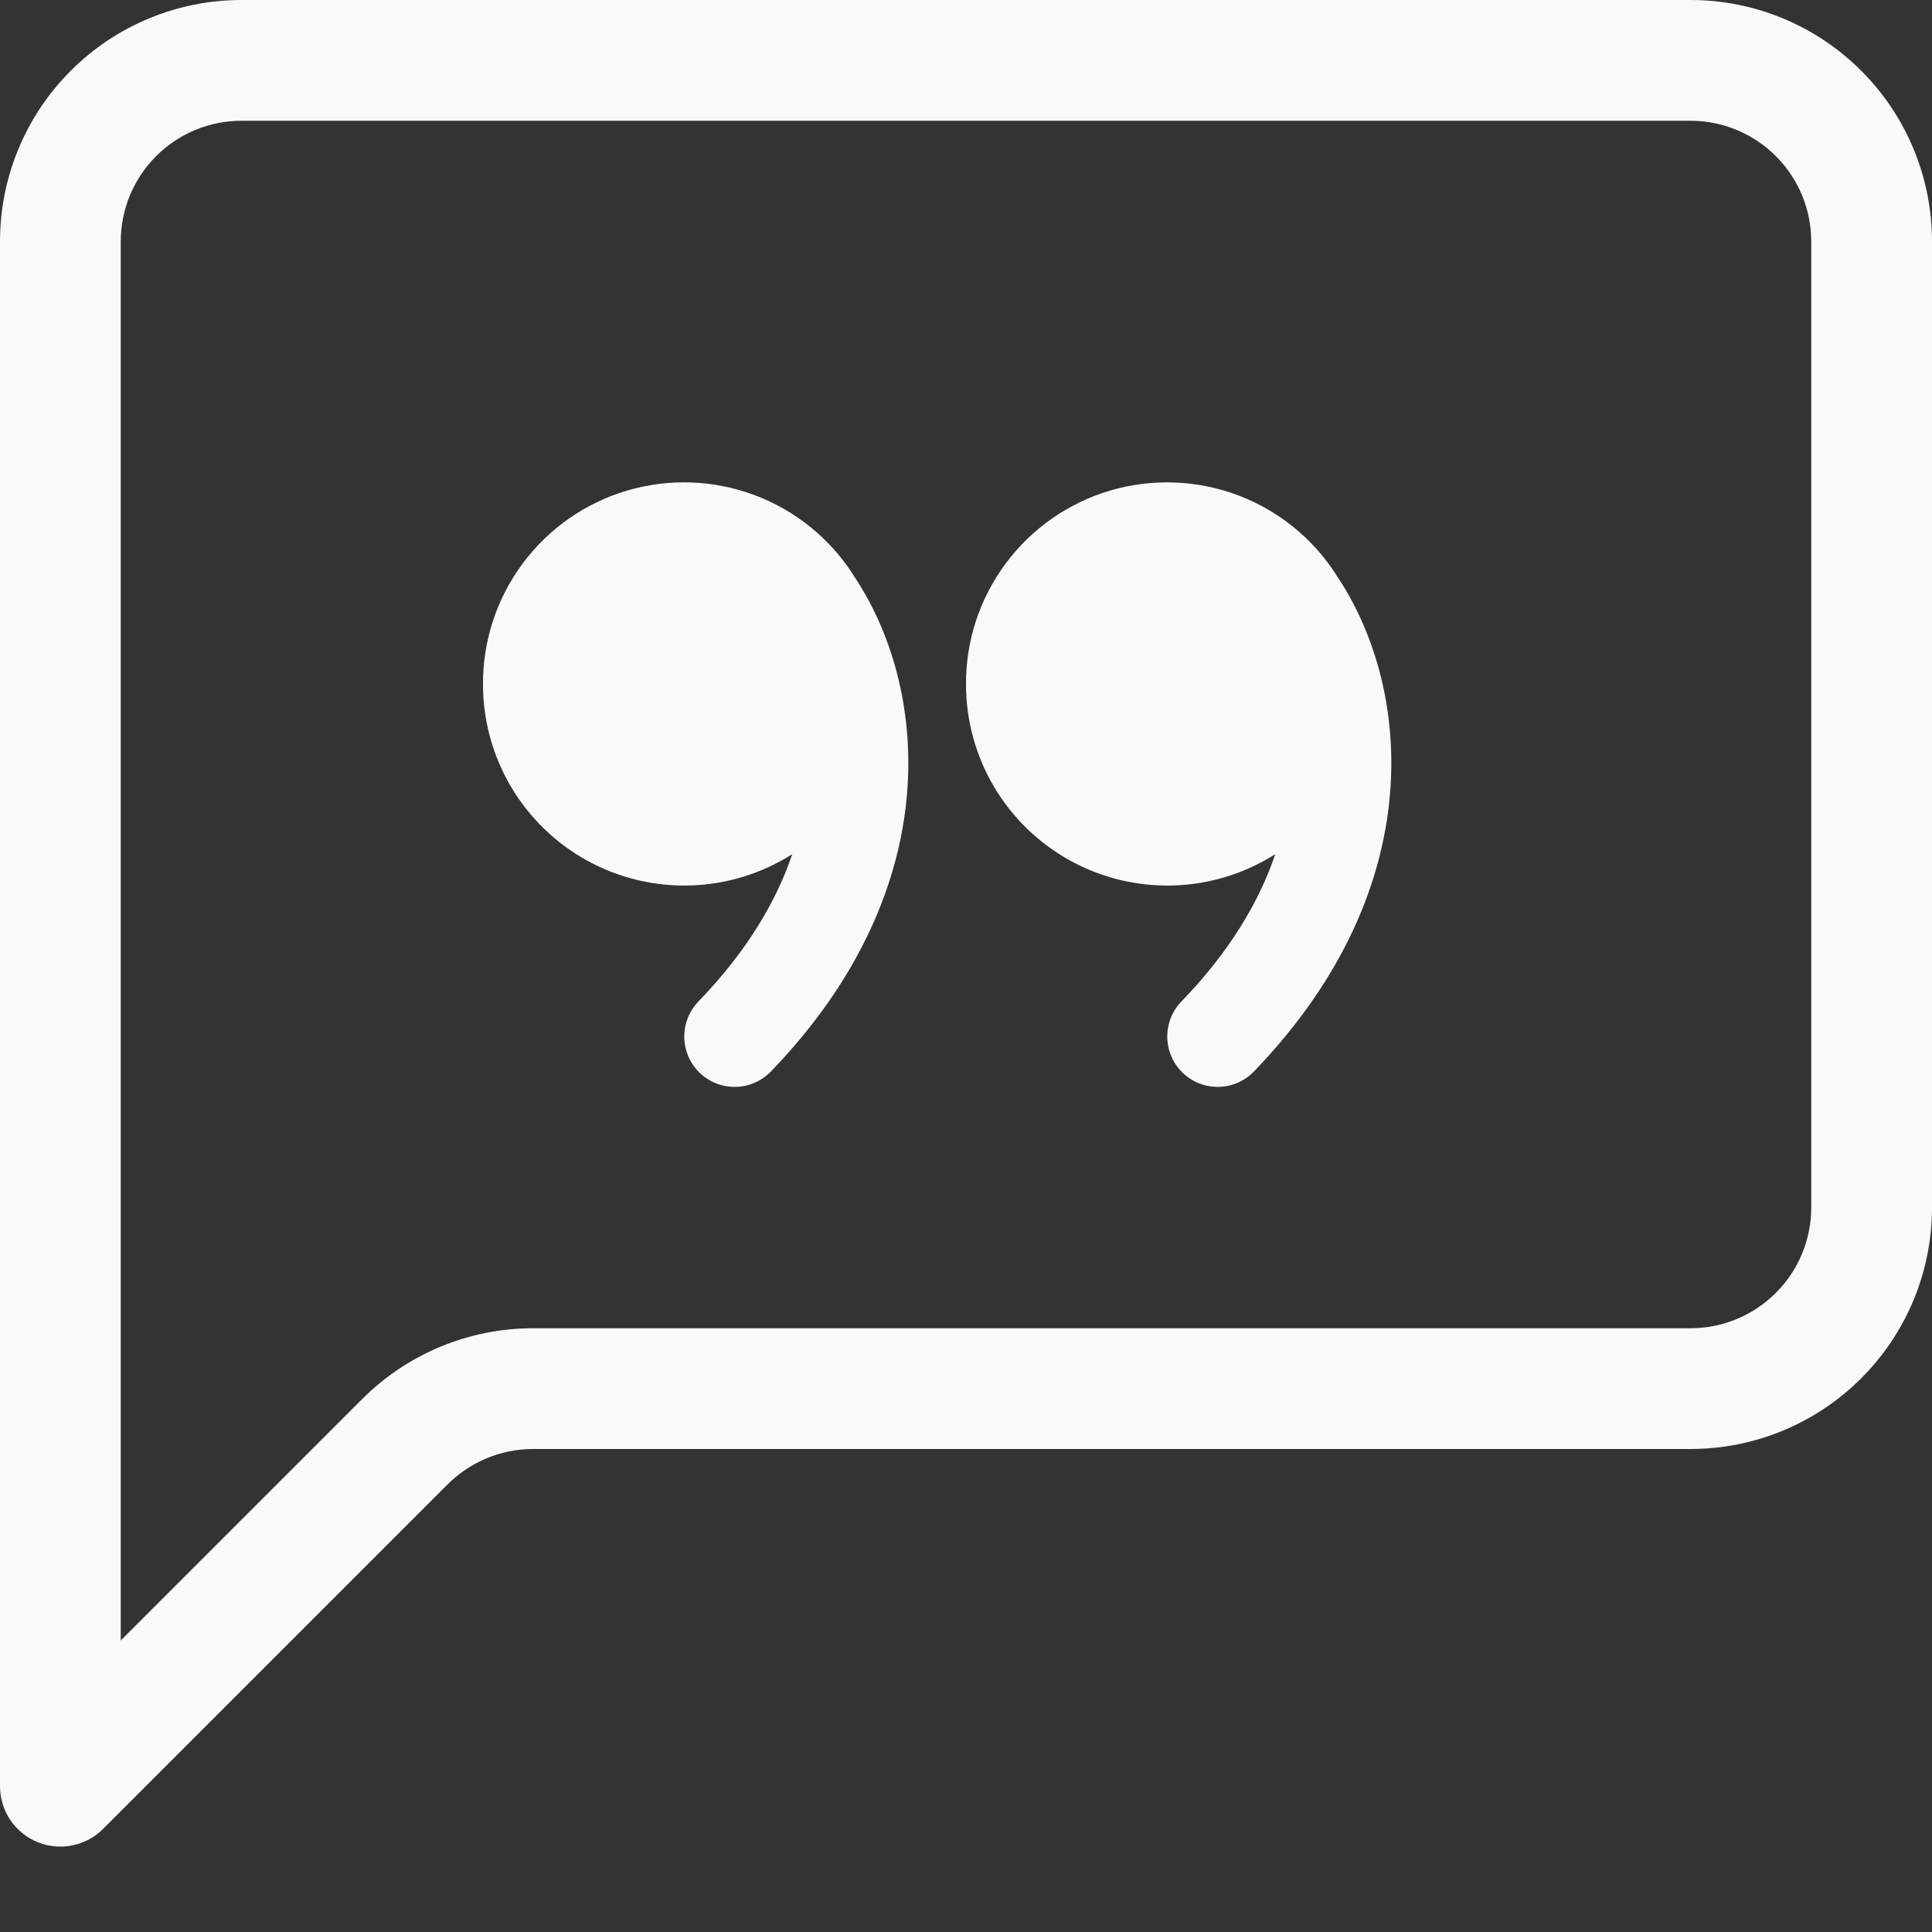 <svg width="32" height="32" viewBox="0 0 32 32" fill="none" xmlns="http://www.w3.org/2000/svg">
<rect x="0" y="0" width="32" height="32" fill="#333333" stroke="none"/>
<path d="M28 2C28.53 2 29.039 2.211 29.414 2.586C29.789 2.961 30 3.47 30 4V20C30 20.53 29.789 21.039 29.414 21.414C29.039 21.789 28.53 22 28 22H8.828C7.767 22 6.75 22.422 6 23.172L2 27.172V4C2 3.47 2.211 2.961 2.586 2.586C2.961 2.211 3.47 2 4 2H28ZM4 0C2.939 0 1.922 0.421 1.172 1.172C0.421 1.922 0 2.939 0 4V29.586C4.20298e-05 29.784 0.059 29.977 0.169 30.142C0.279 30.306 0.435 30.434 0.618 30.51C0.801 30.585 1.002 30.605 1.196 30.566C1.39 30.528 1.568 30.432 1.708 30.292L7.414 24.586C7.789 24.211 8.298 24 8.828 24H28C29.061 24 30.078 23.579 30.828 22.828C31.579 22.078 32 21.061 32 20V4C32 2.939 31.579 1.922 30.828 1.172C30.078 0.421 29.061 0 28 0H4Z" fill="#F8F9FA"/>
<path d="M14.132 9.52C13.742 8.913 13.166 8.449 12.491 8.198C11.815 7.947 11.076 7.922 10.384 8.126C9.693 8.331 9.087 8.755 8.657 9.334C8.227 9.912 7.996 10.615 8 11.336C8 11.933 8.161 12.519 8.465 13.033C8.77 13.547 9.206 13.969 9.73 14.257C10.253 14.544 10.844 14.685 11.441 14.666C12.037 14.647 12.618 14.468 13.122 14.148C12.86 14.926 12.372 15.756 11.568 16.588C11.414 16.747 11.33 16.961 11.334 17.182C11.337 17.403 11.429 17.614 11.588 17.768C11.747 17.922 11.961 18.006 12.182 18.002C12.403 17.999 12.614 17.907 12.768 17.748C15.74 14.668 15.354 11.32 14.132 9.524V9.52ZM22.132 9.52C21.742 8.913 21.166 8.449 20.491 8.198C19.815 7.947 19.076 7.922 18.384 8.126C17.693 8.331 17.087 8.755 16.657 9.334C16.227 9.912 15.996 10.615 16 11.336C16 11.933 16.161 12.519 16.465 13.033C16.77 13.547 17.206 13.969 17.73 14.257C18.253 14.544 18.844 14.685 19.441 14.666C20.037 14.647 20.618 14.468 21.122 14.148C20.86 14.926 20.372 15.756 19.568 16.588C19.414 16.747 19.33 16.961 19.334 17.182C19.337 17.403 19.429 17.614 19.588 17.768C19.747 17.922 19.961 18.006 20.182 18.002C20.403 17.999 20.614 17.907 20.768 17.748C23.74 14.668 23.354 11.32 22.132 9.524V9.52Z" fill="#F8F9FA"/>
</svg>
